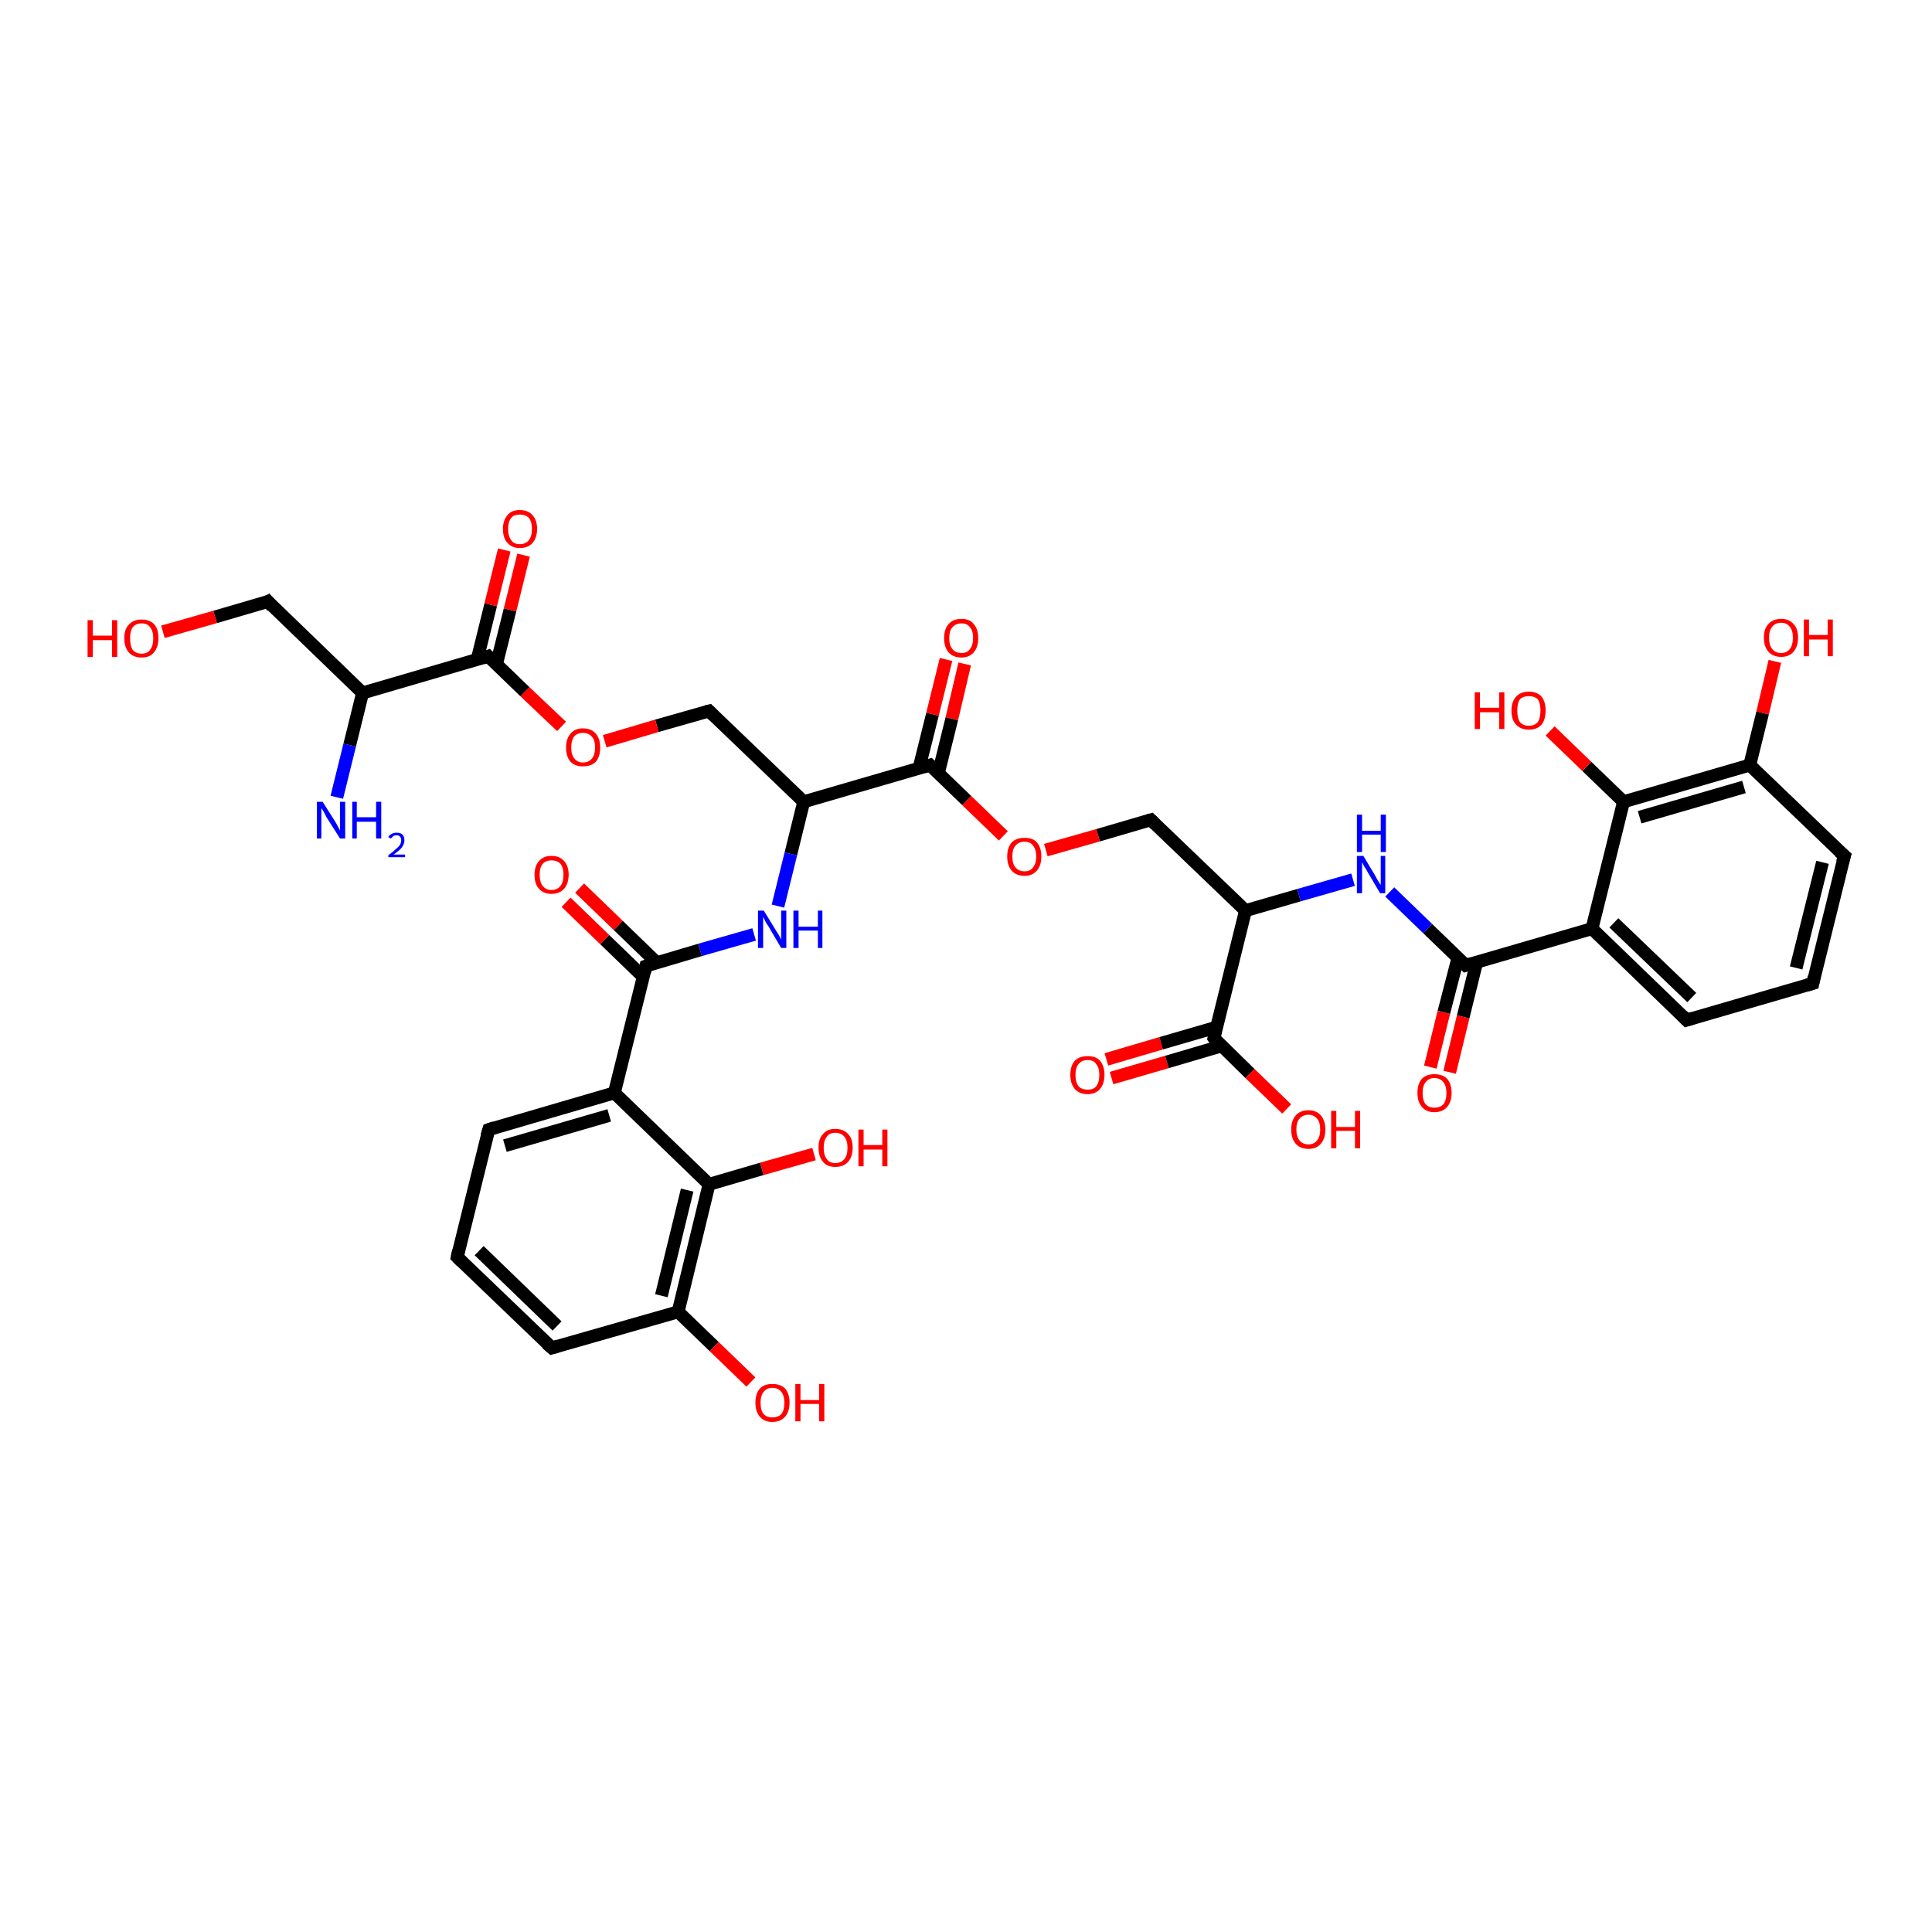 <?xml version='1.0' encoding='iso-8859-1'?>
<svg version='1.1' baseProfile='full'
              xmlns='http://www.w3.org/2000/svg'
                      xmlns:rdkit='http://www.rdkit.org/xml'
                      xmlns:xlink='http://www.w3.org/1999/xlink'
                  xml:space='preserve'
width='300px' height='300px' viewBox='0 0 300 300'>
<!-- END OF HEADER -->
<rect style='opacity:1.0;fill:#FFFFFF;stroke:none' width='300.0' height='300.0' x='0.0' y='0.0'> </rect>
<path class='bond-0 atom-0 atom-1' d='M 171.8,164.5 L 180.3,162.0' style='fill:none;fill-rule:evenodd;stroke:#FF0000;stroke-width:2.0px;stroke-linecap:butt;stroke-linejoin:miter;stroke-opacity:1' />
<path class='bond-0 atom-0 atom-1' d='M 180.3,162.0 L 188.9,159.5' style='fill:none;fill-rule:evenodd;stroke:#000000;stroke-width:2.0px;stroke-linecap:butt;stroke-linejoin:miter;stroke-opacity:1' />
<path class='bond-0 atom-0 atom-1' d='M 172.6,167.4 L 181.2,164.9' style='fill:none;fill-rule:evenodd;stroke:#FF0000;stroke-width:2.0px;stroke-linecap:butt;stroke-linejoin:miter;stroke-opacity:1' />
<path class='bond-0 atom-0 atom-1' d='M 181.2,164.9 L 189.7,162.4' style='fill:none;fill-rule:evenodd;stroke:#000000;stroke-width:2.0px;stroke-linecap:butt;stroke-linejoin:miter;stroke-opacity:1' />
<path class='bond-1 atom-1 atom-2' d='M 188.5,161.2 L 194.1,166.7' style='fill:none;fill-rule:evenodd;stroke:#000000;stroke-width:2.0px;stroke-linecap:butt;stroke-linejoin:miter;stroke-opacity:1' />
<path class='bond-1 atom-1 atom-2' d='M 194.1,166.7 L 199.8,172.2' style='fill:none;fill-rule:evenodd;stroke:#FF0000;stroke-width:2.0px;stroke-linecap:butt;stroke-linejoin:miter;stroke-opacity:1' />
<path class='bond-2 atom-1 atom-3' d='M 188.5,161.2 L 193.4,141.4' style='fill:none;fill-rule:evenodd;stroke:#000000;stroke-width:2.0px;stroke-linecap:butt;stroke-linejoin:miter;stroke-opacity:1' />
<path class='bond-3 atom-3 atom-4' d='M 193.4,141.4 L 201.7,139.0' style='fill:none;fill-rule:evenodd;stroke:#000000;stroke-width:2.0px;stroke-linecap:butt;stroke-linejoin:miter;stroke-opacity:1' />
<path class='bond-3 atom-3 atom-4' d='M 201.7,139.0 L 210.1,136.6' style='fill:none;fill-rule:evenodd;stroke:#0000FF;stroke-width:2.0px;stroke-linecap:butt;stroke-linejoin:miter;stroke-opacity:1' />
<path class='bond-4 atom-4 atom-5' d='M 215.8,138.5 L 221.7,144.2' style='fill:none;fill-rule:evenodd;stroke:#0000FF;stroke-width:2.0px;stroke-linecap:butt;stroke-linejoin:miter;stroke-opacity:1' />
<path class='bond-4 atom-4 atom-5' d='M 221.7,144.2 L 227.6,149.9' style='fill:none;fill-rule:evenodd;stroke:#000000;stroke-width:2.0px;stroke-linecap:butt;stroke-linejoin:miter;stroke-opacity:1' />
<path class='bond-5 atom-5 atom-6' d='M 226.4,148.7 L 224.2,157.2' style='fill:none;fill-rule:evenodd;stroke:#000000;stroke-width:2.0px;stroke-linecap:butt;stroke-linejoin:miter;stroke-opacity:1' />
<path class='bond-5 atom-5 atom-6' d='M 224.2,157.2 L 222.1,165.7' style='fill:none;fill-rule:evenodd;stroke:#FF0000;stroke-width:2.0px;stroke-linecap:butt;stroke-linejoin:miter;stroke-opacity:1' />
<path class='bond-5 atom-5 atom-6' d='M 229.3,149.4 L 227.2,157.9' style='fill:none;fill-rule:evenodd;stroke:#000000;stroke-width:2.0px;stroke-linecap:butt;stroke-linejoin:miter;stroke-opacity:1' />
<path class='bond-5 atom-5 atom-6' d='M 227.2,157.9 L 225.1,166.5' style='fill:none;fill-rule:evenodd;stroke:#FF0000;stroke-width:2.0px;stroke-linecap:butt;stroke-linejoin:miter;stroke-opacity:1' />
<path class='bond-6 atom-5 atom-7' d='M 227.6,149.9 L 247.2,144.2' style='fill:none;fill-rule:evenodd;stroke:#000000;stroke-width:2.0px;stroke-linecap:butt;stroke-linejoin:miter;stroke-opacity:1' />
<path class='bond-7 atom-7 atom-8' d='M 247.2,144.2 L 261.9,158.4' style='fill:none;fill-rule:evenodd;stroke:#000000;stroke-width:2.0px;stroke-linecap:butt;stroke-linejoin:miter;stroke-opacity:1' />
<path class='bond-7 atom-7 atom-8' d='M 250.6,143.3 L 262.7,154.9' style='fill:none;fill-rule:evenodd;stroke:#000000;stroke-width:2.0px;stroke-linecap:butt;stroke-linejoin:miter;stroke-opacity:1' />
<path class='bond-8 atom-8 atom-9' d='M 261.9,158.4 L 281.5,152.7' style='fill:none;fill-rule:evenodd;stroke:#000000;stroke-width:2.0px;stroke-linecap:butt;stroke-linejoin:miter;stroke-opacity:1' />
<path class='bond-9 atom-9 atom-10' d='M 281.5,152.7 L 286.4,132.9' style='fill:none;fill-rule:evenodd;stroke:#000000;stroke-width:2.0px;stroke-linecap:butt;stroke-linejoin:miter;stroke-opacity:1' />
<path class='bond-9 atom-9 atom-10' d='M 278.9,150.3 L 283.0,133.9' style='fill:none;fill-rule:evenodd;stroke:#000000;stroke-width:2.0px;stroke-linecap:butt;stroke-linejoin:miter;stroke-opacity:1' />
<path class='bond-10 atom-10 atom-11' d='M 286.4,132.9 L 271.7,118.8' style='fill:none;fill-rule:evenodd;stroke:#000000;stroke-width:2.0px;stroke-linecap:butt;stroke-linejoin:miter;stroke-opacity:1' />
<path class='bond-11 atom-11 atom-12' d='M 271.7,118.8 L 273.7,110.7' style='fill:none;fill-rule:evenodd;stroke:#000000;stroke-width:2.0px;stroke-linecap:butt;stroke-linejoin:miter;stroke-opacity:1' />
<path class='bond-11 atom-11 atom-12' d='M 273.7,110.7 L 275.6,102.7' style='fill:none;fill-rule:evenodd;stroke:#FF0000;stroke-width:2.0px;stroke-linecap:butt;stroke-linejoin:miter;stroke-opacity:1' />
<path class='bond-12 atom-11 atom-13' d='M 271.7,118.8 L 252.1,124.5' style='fill:none;fill-rule:evenodd;stroke:#000000;stroke-width:2.0px;stroke-linecap:butt;stroke-linejoin:miter;stroke-opacity:1' />
<path class='bond-12 atom-11 atom-13' d='M 270.8,122.2 L 254.6,126.9' style='fill:none;fill-rule:evenodd;stroke:#000000;stroke-width:2.0px;stroke-linecap:butt;stroke-linejoin:miter;stroke-opacity:1' />
<path class='bond-13 atom-13 atom-14' d='M 252.1,124.5 L 246.4,119.0' style='fill:none;fill-rule:evenodd;stroke:#000000;stroke-width:2.0px;stroke-linecap:butt;stroke-linejoin:miter;stroke-opacity:1' />
<path class='bond-13 atom-13 atom-14' d='M 246.4,119.0 L 240.7,113.5' style='fill:none;fill-rule:evenodd;stroke:#FF0000;stroke-width:2.0px;stroke-linecap:butt;stroke-linejoin:miter;stroke-opacity:1' />
<path class='bond-14 atom-3 atom-15' d='M 193.4,141.4 L 178.7,127.3' style='fill:none;fill-rule:evenodd;stroke:#000000;stroke-width:2.0px;stroke-linecap:butt;stroke-linejoin:miter;stroke-opacity:1' />
<path class='bond-15 atom-15 atom-16' d='M 178.7,127.3 L 170.5,129.7' style='fill:none;fill-rule:evenodd;stroke:#000000;stroke-width:2.0px;stroke-linecap:butt;stroke-linejoin:miter;stroke-opacity:1' />
<path class='bond-15 atom-15 atom-16' d='M 170.5,129.7 L 162.4,132.0' style='fill:none;fill-rule:evenodd;stroke:#FF0000;stroke-width:2.0px;stroke-linecap:butt;stroke-linejoin:miter;stroke-opacity:1' />
<path class='bond-16 atom-16 atom-17' d='M 155.8,129.8 L 150.1,124.3' style='fill:none;fill-rule:evenodd;stroke:#FF0000;stroke-width:2.0px;stroke-linecap:butt;stroke-linejoin:miter;stroke-opacity:1' />
<path class='bond-16 atom-16 atom-17' d='M 150.1,124.3 L 144.4,118.8' style='fill:none;fill-rule:evenodd;stroke:#000000;stroke-width:2.0px;stroke-linecap:butt;stroke-linejoin:miter;stroke-opacity:1' />
<path class='bond-17 atom-17 atom-18' d='M 145.7,120.1 L 147.8,111.6' style='fill:none;fill-rule:evenodd;stroke:#000000;stroke-width:2.0px;stroke-linecap:butt;stroke-linejoin:miter;stroke-opacity:1' />
<path class='bond-17 atom-17 atom-18' d='M 147.8,111.6 L 149.8,103.1' style='fill:none;fill-rule:evenodd;stroke:#FF0000;stroke-width:2.0px;stroke-linecap:butt;stroke-linejoin:miter;stroke-opacity:1' />
<path class='bond-17 atom-17 atom-18' d='M 142.7,119.3 L 144.8,110.9' style='fill:none;fill-rule:evenodd;stroke:#000000;stroke-width:2.0px;stroke-linecap:butt;stroke-linejoin:miter;stroke-opacity:1' />
<path class='bond-17 atom-17 atom-18' d='M 144.8,110.9 L 146.9,102.4' style='fill:none;fill-rule:evenodd;stroke:#FF0000;stroke-width:2.0px;stroke-linecap:butt;stroke-linejoin:miter;stroke-opacity:1' />
<path class='bond-18 atom-17 atom-19' d='M 144.4,118.8 L 124.8,124.5' style='fill:none;fill-rule:evenodd;stroke:#000000;stroke-width:2.0px;stroke-linecap:butt;stroke-linejoin:miter;stroke-opacity:1' />
<path class='bond-19 atom-19 atom-20' d='M 124.8,124.5 L 122.8,132.6' style='fill:none;fill-rule:evenodd;stroke:#000000;stroke-width:2.0px;stroke-linecap:butt;stroke-linejoin:miter;stroke-opacity:1' />
<path class='bond-19 atom-19 atom-20' d='M 122.8,132.6 L 120.8,140.7' style='fill:none;fill-rule:evenodd;stroke:#0000FF;stroke-width:2.0px;stroke-linecap:butt;stroke-linejoin:miter;stroke-opacity:1' />
<path class='bond-20 atom-20 atom-21' d='M 117.1,145.1 L 108.7,147.5' style='fill:none;fill-rule:evenodd;stroke:#0000FF;stroke-width:2.0px;stroke-linecap:butt;stroke-linejoin:miter;stroke-opacity:1' />
<path class='bond-20 atom-20 atom-21' d='M 108.7,147.5 L 100.3,150.0' style='fill:none;fill-rule:evenodd;stroke:#000000;stroke-width:2.0px;stroke-linecap:butt;stroke-linejoin:miter;stroke-opacity:1' />
<path class='bond-21 atom-21 atom-22' d='M 102.0,149.5 L 96.0,143.7' style='fill:none;fill-rule:evenodd;stroke:#000000;stroke-width:2.0px;stroke-linecap:butt;stroke-linejoin:miter;stroke-opacity:1' />
<path class='bond-21 atom-21 atom-22' d='M 96.0,143.7 L 90.0,137.9' style='fill:none;fill-rule:evenodd;stroke:#FF0000;stroke-width:2.0px;stroke-linecap:butt;stroke-linejoin:miter;stroke-opacity:1' />
<path class='bond-21 atom-21 atom-22' d='M 99.9,151.7 L 93.9,145.9' style='fill:none;fill-rule:evenodd;stroke:#000000;stroke-width:2.0px;stroke-linecap:butt;stroke-linejoin:miter;stroke-opacity:1' />
<path class='bond-21 atom-21 atom-22' d='M 93.9,145.9 L 87.9,140.1' style='fill:none;fill-rule:evenodd;stroke:#FF0000;stroke-width:2.0px;stroke-linecap:butt;stroke-linejoin:miter;stroke-opacity:1' />
<path class='bond-22 atom-21 atom-23' d='M 100.3,150.0 L 95.4,169.7' style='fill:none;fill-rule:evenodd;stroke:#000000;stroke-width:2.0px;stroke-linecap:butt;stroke-linejoin:miter;stroke-opacity:1' />
<path class='bond-23 atom-23 atom-24' d='M 95.4,169.7 L 75.9,175.4' style='fill:none;fill-rule:evenodd;stroke:#000000;stroke-width:2.0px;stroke-linecap:butt;stroke-linejoin:miter;stroke-opacity:1' />
<path class='bond-23 atom-23 atom-24' d='M 94.6,173.2 L 78.4,177.9' style='fill:none;fill-rule:evenodd;stroke:#000000;stroke-width:2.0px;stroke-linecap:butt;stroke-linejoin:miter;stroke-opacity:1' />
<path class='bond-24 atom-24 atom-25' d='M 75.9,175.4 L 71.0,195.2' style='fill:none;fill-rule:evenodd;stroke:#000000;stroke-width:2.0px;stroke-linecap:butt;stroke-linejoin:miter;stroke-opacity:1' />
<path class='bond-25 atom-25 atom-26' d='M 71.0,195.2 L 85.7,209.3' style='fill:none;fill-rule:evenodd;stroke:#000000;stroke-width:2.0px;stroke-linecap:butt;stroke-linejoin:miter;stroke-opacity:1' />
<path class='bond-25 atom-25 atom-26' d='M 74.4,194.2 L 86.5,205.9' style='fill:none;fill-rule:evenodd;stroke:#000000;stroke-width:2.0px;stroke-linecap:butt;stroke-linejoin:miter;stroke-opacity:1' />
<path class='bond-26 atom-26 atom-27' d='M 85.7,209.3 L 105.3,203.7' style='fill:none;fill-rule:evenodd;stroke:#000000;stroke-width:2.0px;stroke-linecap:butt;stroke-linejoin:miter;stroke-opacity:1' />
<path class='bond-27 atom-27 atom-28' d='M 105.3,203.7 L 110.9,209.1' style='fill:none;fill-rule:evenodd;stroke:#000000;stroke-width:2.0px;stroke-linecap:butt;stroke-linejoin:miter;stroke-opacity:1' />
<path class='bond-27 atom-27 atom-28' d='M 110.9,209.1 L 116.6,214.6' style='fill:none;fill-rule:evenodd;stroke:#FF0000;stroke-width:2.0px;stroke-linecap:butt;stroke-linejoin:miter;stroke-opacity:1' />
<path class='bond-28 atom-27 atom-29' d='M 105.3,203.7 L 110.1,183.9' style='fill:none;fill-rule:evenodd;stroke:#000000;stroke-width:2.0px;stroke-linecap:butt;stroke-linejoin:miter;stroke-opacity:1' />
<path class='bond-28 atom-27 atom-29' d='M 102.7,201.2 L 106.7,184.8' style='fill:none;fill-rule:evenodd;stroke:#000000;stroke-width:2.0px;stroke-linecap:butt;stroke-linejoin:miter;stroke-opacity:1' />
<path class='bond-29 atom-29 atom-30' d='M 110.1,183.9 L 118.3,181.5' style='fill:none;fill-rule:evenodd;stroke:#000000;stroke-width:2.0px;stroke-linecap:butt;stroke-linejoin:miter;stroke-opacity:1' />
<path class='bond-29 atom-29 atom-30' d='M 118.3,181.5 L 126.4,179.2' style='fill:none;fill-rule:evenodd;stroke:#FF0000;stroke-width:2.0px;stroke-linecap:butt;stroke-linejoin:miter;stroke-opacity:1' />
<path class='bond-30 atom-19 atom-31' d='M 124.8,124.5 L 110.1,110.4' style='fill:none;fill-rule:evenodd;stroke:#000000;stroke-width:2.0px;stroke-linecap:butt;stroke-linejoin:miter;stroke-opacity:1' />
<path class='bond-31 atom-31 atom-32' d='M 110.1,110.4 L 102.0,112.7' style='fill:none;fill-rule:evenodd;stroke:#000000;stroke-width:2.0px;stroke-linecap:butt;stroke-linejoin:miter;stroke-opacity:1' />
<path class='bond-31 atom-31 atom-32' d='M 102.0,112.7 L 93.9,115.1' style='fill:none;fill-rule:evenodd;stroke:#FF0000;stroke-width:2.0px;stroke-linecap:butt;stroke-linejoin:miter;stroke-opacity:1' />
<path class='bond-32 atom-32 atom-33' d='M 87.2,112.8 L 81.5,107.4' style='fill:none;fill-rule:evenodd;stroke:#FF0000;stroke-width:2.0px;stroke-linecap:butt;stroke-linejoin:miter;stroke-opacity:1' />
<path class='bond-32 atom-32 atom-33' d='M 81.5,107.4 L 75.8,101.9' style='fill:none;fill-rule:evenodd;stroke:#000000;stroke-width:2.0px;stroke-linecap:butt;stroke-linejoin:miter;stroke-opacity:1' />
<path class='bond-33 atom-33 atom-34' d='M 77.1,103.1 L 79.2,94.7' style='fill:none;fill-rule:evenodd;stroke:#000000;stroke-width:2.0px;stroke-linecap:butt;stroke-linejoin:miter;stroke-opacity:1' />
<path class='bond-33 atom-33 atom-34' d='M 79.2,94.7 L 81.3,86.2' style='fill:none;fill-rule:evenodd;stroke:#FF0000;stroke-width:2.0px;stroke-linecap:butt;stroke-linejoin:miter;stroke-opacity:1' />
<path class='bond-33 atom-33 atom-34' d='M 74.1,102.4 L 76.2,93.9' style='fill:none;fill-rule:evenodd;stroke:#000000;stroke-width:2.0px;stroke-linecap:butt;stroke-linejoin:miter;stroke-opacity:1' />
<path class='bond-33 atom-33 atom-34' d='M 76.2,93.9 L 78.3,85.4' style='fill:none;fill-rule:evenodd;stroke:#FF0000;stroke-width:2.0px;stroke-linecap:butt;stroke-linejoin:miter;stroke-opacity:1' />
<path class='bond-34 atom-33 atom-35' d='M 75.8,101.9 L 56.3,107.6' style='fill:none;fill-rule:evenodd;stroke:#000000;stroke-width:2.0px;stroke-linecap:butt;stroke-linejoin:miter;stroke-opacity:1' />
<path class='bond-35 atom-35 atom-36' d='M 56.3,107.6 L 54.3,115.7' style='fill:none;fill-rule:evenodd;stroke:#000000;stroke-width:2.0px;stroke-linecap:butt;stroke-linejoin:miter;stroke-opacity:1' />
<path class='bond-35 atom-35 atom-36' d='M 54.3,115.7 L 52.3,123.8' style='fill:none;fill-rule:evenodd;stroke:#0000FF;stroke-width:2.0px;stroke-linecap:butt;stroke-linejoin:miter;stroke-opacity:1' />
<path class='bond-36 atom-35 atom-37' d='M 56.3,107.6 L 41.6,93.4' style='fill:none;fill-rule:evenodd;stroke:#000000;stroke-width:2.0px;stroke-linecap:butt;stroke-linejoin:miter;stroke-opacity:1' />
<path class='bond-37 atom-37 atom-38' d='M 41.6,93.4 L 33.4,95.8' style='fill:none;fill-rule:evenodd;stroke:#000000;stroke-width:2.0px;stroke-linecap:butt;stroke-linejoin:miter;stroke-opacity:1' />
<path class='bond-37 atom-37 atom-38' d='M 33.4,95.8 L 25.3,98.1' style='fill:none;fill-rule:evenodd;stroke:#FF0000;stroke-width:2.0px;stroke-linecap:butt;stroke-linejoin:miter;stroke-opacity:1' />
<path class='bond-38 atom-13 atom-7' d='M 252.1,124.5 L 247.2,144.2' style='fill:none;fill-rule:evenodd;stroke:#000000;stroke-width:2.0px;stroke-linecap:butt;stroke-linejoin:miter;stroke-opacity:1' />
<path class='bond-39 atom-29 atom-23' d='M 110.1,183.9 L 95.4,169.7' style='fill:none;fill-rule:evenodd;stroke:#000000;stroke-width:2.0px;stroke-linecap:butt;stroke-linejoin:miter;stroke-opacity:1' />
<path d='M 188.7,161.5 L 188.5,161.2 L 188.7,160.2' style='fill:none;stroke:#000000;stroke-width:2.0px;stroke-linecap:butt;stroke-linejoin:miter;stroke-opacity:1;' />
<path d='M 227.3,149.6 L 227.6,149.9 L 228.6,149.6' style='fill:none;stroke:#000000;stroke-width:2.0px;stroke-linecap:butt;stroke-linejoin:miter;stroke-opacity:1;' />
<path d='M 261.2,157.7 L 261.9,158.4 L 262.9,158.1' style='fill:none;stroke:#000000;stroke-width:2.0px;stroke-linecap:butt;stroke-linejoin:miter;stroke-opacity:1;' />
<path d='M 280.5,153.0 L 281.5,152.7 L 281.7,151.7' style='fill:none;stroke:#000000;stroke-width:2.0px;stroke-linecap:butt;stroke-linejoin:miter;stroke-opacity:1;' />
<path d='M 286.1,133.9 L 286.4,132.9 L 285.6,132.2' style='fill:none;stroke:#000000;stroke-width:2.0px;stroke-linecap:butt;stroke-linejoin:miter;stroke-opacity:1;' />
<path d='M 179.4,128.0 L 178.7,127.3 L 178.3,127.4' style='fill:none;stroke:#000000;stroke-width:2.0px;stroke-linecap:butt;stroke-linejoin:miter;stroke-opacity:1;' />
<path d='M 144.7,119.1 L 144.4,118.8 L 143.4,119.1' style='fill:none;stroke:#000000;stroke-width:2.0px;stroke-linecap:butt;stroke-linejoin:miter;stroke-opacity:1;' />
<path d='M 100.8,149.8 L 100.3,150.0 L 100.1,150.9' style='fill:none;stroke:#000000;stroke-width:2.0px;stroke-linecap:butt;stroke-linejoin:miter;stroke-opacity:1;' />
<path d='M 76.8,175.1 L 75.9,175.4 L 75.6,176.4' style='fill:none;stroke:#000000;stroke-width:2.0px;stroke-linecap:butt;stroke-linejoin:miter;stroke-opacity:1;' />
<path d='M 71.2,194.2 L 71.0,195.2 L 71.7,195.9' style='fill:none;stroke:#000000;stroke-width:2.0px;stroke-linecap:butt;stroke-linejoin:miter;stroke-opacity:1;' />
<path d='M 84.9,208.6 L 85.7,209.3 L 86.7,209.0' style='fill:none;stroke:#000000;stroke-width:2.0px;stroke-linecap:butt;stroke-linejoin:miter;stroke-opacity:1;' />
<path d='M 110.8,111.1 L 110.1,110.4 L 109.7,110.5' style='fill:none;stroke:#000000;stroke-width:2.0px;stroke-linecap:butt;stroke-linejoin:miter;stroke-opacity:1;' />
<path d='M 76.1,102.2 L 75.8,101.9 L 74.9,102.2' style='fill:none;stroke:#000000;stroke-width:2.0px;stroke-linecap:butt;stroke-linejoin:miter;stroke-opacity:1;' />
<path d='M 42.3,94.2 L 41.6,93.4 L 41.2,93.6' style='fill:none;stroke:#000000;stroke-width:2.0px;stroke-linecap:butt;stroke-linejoin:miter;stroke-opacity:1;' />
<path class='atom-0' d='M 166.2 166.9
Q 166.2 165.5, 166.9 164.7
Q 167.6 164.0, 168.9 164.0
Q 170.2 164.0, 170.8 164.7
Q 171.5 165.5, 171.5 166.9
Q 171.5 168.3, 170.8 169.1
Q 170.1 169.9, 168.9 169.9
Q 167.6 169.9, 166.9 169.1
Q 166.2 168.3, 166.2 166.9
M 168.9 169.2
Q 169.8 169.2, 170.2 168.7
Q 170.7 168.1, 170.7 166.9
Q 170.7 165.8, 170.2 165.2
Q 169.8 164.6, 168.9 164.6
Q 168.0 164.6, 167.5 165.2
Q 167.0 165.8, 167.0 166.9
Q 167.0 168.1, 167.5 168.7
Q 168.0 169.2, 168.9 169.2
' fill='#FF0000'/>
<path class='atom-2' d='M 200.5 175.4
Q 200.5 174.0, 201.2 173.2
Q 201.9 172.4, 203.2 172.4
Q 204.4 172.4, 205.1 173.2
Q 205.8 174.0, 205.8 175.4
Q 205.8 176.8, 205.1 177.6
Q 204.4 178.4, 203.2 178.4
Q 201.9 178.4, 201.2 177.6
Q 200.5 176.8, 200.5 175.4
M 203.2 177.7
Q 204.0 177.7, 204.5 177.1
Q 205.0 176.5, 205.0 175.4
Q 205.0 174.2, 204.5 173.7
Q 204.0 173.1, 203.2 173.1
Q 202.3 173.1, 201.8 173.7
Q 201.3 174.2, 201.3 175.4
Q 201.3 176.5, 201.8 177.1
Q 202.3 177.7, 203.2 177.7
' fill='#FF0000'/>
<path class='atom-2' d='M 206.7 172.5
L 207.5 172.5
L 207.5 175.0
L 210.4 175.0
L 210.4 172.5
L 211.2 172.5
L 211.2 178.3
L 210.4 178.3
L 210.4 175.6
L 207.5 175.6
L 207.5 178.3
L 206.7 178.3
L 206.7 172.5
' fill='#FF0000'/>
<path class='atom-4' d='M 211.7 132.9
L 213.5 135.9
Q 213.7 136.3, 214.0 136.8
Q 214.3 137.3, 214.4 137.4
L 214.4 132.9
L 215.1 132.9
L 215.1 138.7
L 214.3 138.7
L 212.3 135.3
Q 212.1 134.9, 211.8 134.5
Q 211.6 134.0, 211.5 133.9
L 211.5 138.7
L 210.7 138.7
L 210.7 132.9
L 211.7 132.9
' fill='#0000FF'/>
<path class='atom-4' d='M 210.7 126.5
L 211.5 126.5
L 211.5 129.0
L 214.4 129.0
L 214.4 126.5
L 215.2 126.5
L 215.2 132.3
L 214.4 132.3
L 214.4 129.6
L 211.5 129.6
L 211.5 132.3
L 210.7 132.3
L 210.7 126.5
' fill='#0000FF'/>
<path class='atom-6' d='M 220.1 169.7
Q 220.1 168.3, 220.8 167.5
Q 221.5 166.8, 222.7 166.8
Q 224.0 166.8, 224.7 167.5
Q 225.4 168.3, 225.4 169.7
Q 225.4 171.1, 224.7 171.9
Q 224.0 172.7, 222.7 172.7
Q 221.5 172.7, 220.8 171.9
Q 220.1 171.1, 220.1 169.7
M 222.7 172.0
Q 223.6 172.0, 224.1 171.5
Q 224.6 170.9, 224.6 169.7
Q 224.6 168.6, 224.1 168.0
Q 223.6 167.4, 222.7 167.4
Q 221.9 167.4, 221.4 168.0
Q 220.9 168.6, 220.9 169.7
Q 220.9 170.9, 221.4 171.5
Q 221.9 172.0, 222.7 172.0
' fill='#FF0000'/>
<path class='atom-12' d='M 273.9 99.0
Q 273.9 97.6, 274.6 96.9
Q 275.3 96.1, 276.6 96.1
Q 277.8 96.1, 278.5 96.9
Q 279.2 97.6, 279.2 99.0
Q 279.2 100.4, 278.5 101.2
Q 277.8 102.0, 276.6 102.0
Q 275.3 102.0, 274.6 101.2
Q 273.9 100.4, 273.9 99.0
M 276.6 101.4
Q 277.4 101.4, 277.9 100.8
Q 278.4 100.2, 278.4 99.0
Q 278.4 97.9, 277.9 97.3
Q 277.4 96.7, 276.6 96.7
Q 275.7 96.7, 275.2 97.3
Q 274.7 97.9, 274.7 99.0
Q 274.7 100.2, 275.2 100.8
Q 275.7 101.4, 276.6 101.4
' fill='#FF0000'/>
<path class='atom-12' d='M 280.1 96.2
L 280.9 96.2
L 280.9 98.6
L 283.8 98.6
L 283.8 96.2
L 284.6 96.2
L 284.6 101.9
L 283.8 101.9
L 283.8 99.3
L 280.9 99.3
L 280.9 101.9
L 280.1 101.9
L 280.1 96.2
' fill='#FF0000'/>
<path class='atom-14' d='M 229.0 107.5
L 229.8 107.5
L 229.8 109.9
L 232.8 109.9
L 232.8 107.5
L 233.6 107.5
L 233.6 113.2
L 232.8 113.2
L 232.8 110.6
L 229.8 110.6
L 229.8 113.2
L 229.0 113.2
L 229.0 107.5
' fill='#FF0000'/>
<path class='atom-14' d='M 234.7 110.3
Q 234.7 109.0, 235.4 108.2
Q 236.1 107.4, 237.4 107.4
Q 238.7 107.4, 239.4 108.2
Q 240.0 109.0, 240.0 110.3
Q 240.0 111.7, 239.4 112.5
Q 238.7 113.3, 237.4 113.3
Q 236.1 113.3, 235.4 112.5
Q 234.7 111.8, 234.7 110.3
M 237.4 112.7
Q 238.3 112.7, 238.8 112.1
Q 239.2 111.5, 239.2 110.3
Q 239.2 109.2, 238.8 108.6
Q 238.3 108.1, 237.4 108.1
Q 236.5 108.1, 236.0 108.6
Q 235.6 109.2, 235.6 110.3
Q 235.6 111.5, 236.0 112.1
Q 236.5 112.7, 237.4 112.7
' fill='#FF0000'/>
<path class='atom-16' d='M 156.4 133.0
Q 156.4 131.6, 157.1 130.8
Q 157.8 130.1, 159.1 130.1
Q 160.4 130.1, 161.0 130.8
Q 161.7 131.6, 161.7 133.0
Q 161.7 134.4, 161.0 135.2
Q 160.3 136.0, 159.1 136.0
Q 157.8 136.0, 157.1 135.2
Q 156.4 134.4, 156.4 133.0
M 159.1 135.3
Q 160.0 135.3, 160.4 134.7
Q 160.9 134.1, 160.9 133.0
Q 160.9 131.9, 160.4 131.3
Q 160.0 130.7, 159.1 130.7
Q 158.2 130.7, 157.7 131.3
Q 157.2 131.8, 157.2 133.0
Q 157.2 134.2, 157.7 134.7
Q 158.2 135.3, 159.1 135.3
' fill='#FF0000'/>
<path class='atom-18' d='M 146.6 99.1
Q 146.6 97.7, 147.3 96.9
Q 148.0 96.1, 149.3 96.1
Q 150.6 96.1, 151.2 96.9
Q 151.9 97.7, 151.9 99.1
Q 151.9 100.5, 151.2 101.3
Q 150.5 102.1, 149.3 102.1
Q 148.0 102.1, 147.3 101.3
Q 146.6 100.5, 146.6 99.1
M 149.3 101.4
Q 150.2 101.4, 150.6 100.8
Q 151.1 100.2, 151.1 99.1
Q 151.1 97.9, 150.6 97.4
Q 150.2 96.8, 149.3 96.8
Q 148.4 96.8, 147.9 97.4
Q 147.4 97.9, 147.4 99.1
Q 147.4 100.2, 147.9 100.8
Q 148.4 101.4, 149.3 101.4
' fill='#FF0000'/>
<path class='atom-20' d='M 118.6 141.4
L 120.5 144.5
Q 120.7 144.8, 121.0 145.3
Q 121.3 145.9, 121.3 145.9
L 121.3 141.4
L 122.1 141.4
L 122.1 147.2
L 121.3 147.2
L 119.3 143.8
Q 119.0 143.4, 118.8 143.0
Q 118.6 142.5, 118.5 142.4
L 118.5 147.2
L 117.7 147.2
L 117.7 141.4
L 118.6 141.4
' fill='#0000FF'/>
<path class='atom-20' d='M 123.2 141.4
L 124.0 141.4
L 124.0 143.9
L 127.0 143.9
L 127.0 141.4
L 127.7 141.4
L 127.7 147.2
L 127.0 147.2
L 127.0 144.5
L 124.0 144.5
L 124.0 147.2
L 123.2 147.2
L 123.2 141.4
' fill='#0000FF'/>
<path class='atom-22' d='M 83.0 135.8
Q 83.0 134.5, 83.7 133.7
Q 84.4 132.9, 85.6 132.9
Q 86.9 132.9, 87.6 133.7
Q 88.3 134.5, 88.3 135.8
Q 88.3 137.2, 87.6 138.0
Q 86.9 138.8, 85.6 138.8
Q 84.4 138.8, 83.7 138.0
Q 83.0 137.3, 83.0 135.8
M 85.6 138.2
Q 86.5 138.2, 87.0 137.6
Q 87.5 137.0, 87.5 135.8
Q 87.5 134.7, 87.0 134.1
Q 86.5 133.6, 85.6 133.6
Q 84.8 133.6, 84.3 134.1
Q 83.8 134.7, 83.8 135.8
Q 83.8 137.0, 84.3 137.6
Q 84.8 138.2, 85.6 138.2
' fill='#FF0000'/>
<path class='atom-28' d='M 117.3 217.8
Q 117.3 216.4, 118.0 215.6
Q 118.7 214.9, 119.9 214.9
Q 121.2 214.9, 121.9 215.6
Q 122.6 216.4, 122.6 217.8
Q 122.6 219.2, 121.9 220.0
Q 121.2 220.8, 119.9 220.8
Q 118.7 220.8, 118.0 220.0
Q 117.3 219.2, 117.3 217.8
M 119.9 220.1
Q 120.8 220.1, 121.3 219.6
Q 121.8 219.0, 121.8 217.8
Q 121.8 216.7, 121.3 216.1
Q 120.8 215.5, 119.9 215.5
Q 119.1 215.5, 118.6 216.1
Q 118.1 216.7, 118.1 217.8
Q 118.1 219.0, 118.6 219.6
Q 119.1 220.1, 119.9 220.1
' fill='#FF0000'/>
<path class='atom-28' d='M 123.5 214.9
L 124.3 214.9
L 124.3 217.4
L 127.2 217.4
L 127.2 214.9
L 128.0 214.9
L 128.0 220.7
L 127.2 220.7
L 127.2 218.0
L 124.3 218.0
L 124.3 220.7
L 123.5 220.7
L 123.5 214.9
' fill='#FF0000'/>
<path class='atom-30' d='M 127.1 178.2
Q 127.1 176.8, 127.8 176.1
Q 128.4 175.3, 129.7 175.3
Q 131.0 175.3, 131.7 176.1
Q 132.4 176.8, 132.4 178.2
Q 132.4 179.6, 131.7 180.4
Q 131.0 181.2, 129.7 181.2
Q 128.4 181.2, 127.8 180.4
Q 127.1 179.6, 127.1 178.2
M 129.7 180.6
Q 130.6 180.6, 131.1 180.0
Q 131.6 179.4, 131.6 178.2
Q 131.6 177.1, 131.1 176.5
Q 130.6 175.9, 129.7 175.9
Q 128.8 175.9, 128.4 176.5
Q 127.9 177.1, 127.9 178.2
Q 127.9 179.4, 128.4 180.0
Q 128.8 180.6, 129.7 180.6
' fill='#FF0000'/>
<path class='atom-30' d='M 133.3 175.4
L 134.1 175.4
L 134.1 177.8
L 137.0 177.8
L 137.0 175.4
L 137.8 175.4
L 137.8 181.1
L 137.0 181.1
L 137.0 178.5
L 134.1 178.5
L 134.1 181.1
L 133.3 181.1
L 133.3 175.4
' fill='#FF0000'/>
<path class='atom-32' d='M 87.9 116.1
Q 87.9 114.7, 88.6 113.9
Q 89.3 113.1, 90.5 113.1
Q 91.8 113.1, 92.5 113.9
Q 93.2 114.7, 93.2 116.1
Q 93.2 117.5, 92.5 118.3
Q 91.8 119.0, 90.5 119.0
Q 89.3 119.0, 88.6 118.3
Q 87.9 117.5, 87.9 116.1
M 90.5 118.4
Q 91.4 118.4, 91.9 117.8
Q 92.4 117.2, 92.4 116.1
Q 92.4 114.9, 91.9 114.4
Q 91.4 113.8, 90.5 113.8
Q 89.7 113.8, 89.2 114.3
Q 88.7 114.9, 88.7 116.1
Q 88.7 117.2, 89.2 117.8
Q 89.7 118.4, 90.5 118.4
' fill='#FF0000'/>
<path class='atom-34' d='M 78.1 82.1
Q 78.1 80.8, 78.8 80.0
Q 79.4 79.2, 80.7 79.2
Q 82.0 79.2, 82.7 80.0
Q 83.4 80.8, 83.4 82.1
Q 83.4 83.5, 82.7 84.3
Q 82.0 85.1, 80.7 85.1
Q 79.5 85.1, 78.8 84.3
Q 78.1 83.6, 78.1 82.1
M 80.7 84.5
Q 81.6 84.5, 82.1 83.9
Q 82.6 83.3, 82.6 82.1
Q 82.6 81.0, 82.1 80.4
Q 81.6 79.9, 80.7 79.9
Q 79.8 79.9, 79.4 80.4
Q 78.9 81.0, 78.9 82.1
Q 78.9 83.3, 79.4 83.9
Q 79.8 84.5, 80.7 84.5
' fill='#FF0000'/>
<path class='atom-36' d='M 50.1 124.5
L 52.0 127.5
Q 52.2 127.8, 52.5 128.4
Q 52.8 128.9, 52.8 129.0
L 52.8 124.5
L 53.6 124.5
L 53.6 130.2
L 52.8 130.2
L 50.7 126.9
Q 50.5 126.5, 50.3 126.1
Q 50.0 125.6, 49.9 125.5
L 49.9 130.2
L 49.2 130.2
L 49.2 124.5
L 50.1 124.5
' fill='#0000FF'/>
<path class='atom-36' d='M 54.7 124.5
L 55.4 124.5
L 55.4 126.9
L 58.4 126.9
L 58.4 124.5
L 59.2 124.5
L 59.2 130.2
L 58.4 130.2
L 58.4 127.6
L 55.4 127.6
L 55.4 130.2
L 54.7 130.2
L 54.7 124.5
' fill='#0000FF'/>
<path class='atom-36' d='M 60.3 130.0
Q 60.4 129.7, 60.8 129.5
Q 61.1 129.3, 61.6 129.3
Q 62.2 129.3, 62.5 129.6
Q 62.8 129.9, 62.8 130.5
Q 62.8 131.0, 62.4 131.6
Q 62.0 132.1, 61.1 132.7
L 62.9 132.7
L 62.9 133.1
L 60.3 133.1
L 60.3 132.8
Q 61.0 132.3, 61.4 131.9
Q 61.9 131.5, 62.1 131.2
Q 62.3 130.8, 62.3 130.5
Q 62.3 130.1, 62.1 129.9
Q 61.9 129.7, 61.6 129.7
Q 61.3 129.7, 61.1 129.8
Q 60.9 130.0, 60.7 130.2
L 60.3 130.0
' fill='#0000FF'/>
<path class='atom-38' d='M 13.6 96.3
L 14.4 96.3
L 14.4 98.7
L 17.4 98.7
L 17.4 96.3
L 18.2 96.3
L 18.2 102.0
L 17.4 102.0
L 17.4 99.4
L 14.4 99.4
L 14.4 102.0
L 13.6 102.0
L 13.6 96.3
' fill='#FF0000'/>
<path class='atom-38' d='M 19.3 99.1
Q 19.3 97.7, 20.0 97.0
Q 20.7 96.2, 22.0 96.2
Q 23.3 96.2, 24.0 97.0
Q 24.6 97.7, 24.6 99.1
Q 24.6 100.5, 23.9 101.3
Q 23.3 102.1, 22.0 102.1
Q 20.7 102.1, 20.0 101.3
Q 19.3 100.5, 19.3 99.1
M 22.0 101.5
Q 22.9 101.5, 23.3 100.9
Q 23.8 100.3, 23.8 99.1
Q 23.8 98.0, 23.3 97.4
Q 22.9 96.8, 22.0 96.8
Q 21.1 96.8, 20.6 97.4
Q 20.2 98.0, 20.2 99.1
Q 20.2 100.3, 20.6 100.9
Q 21.1 101.5, 22.0 101.5
' fill='#FF0000'/>
</svg>
